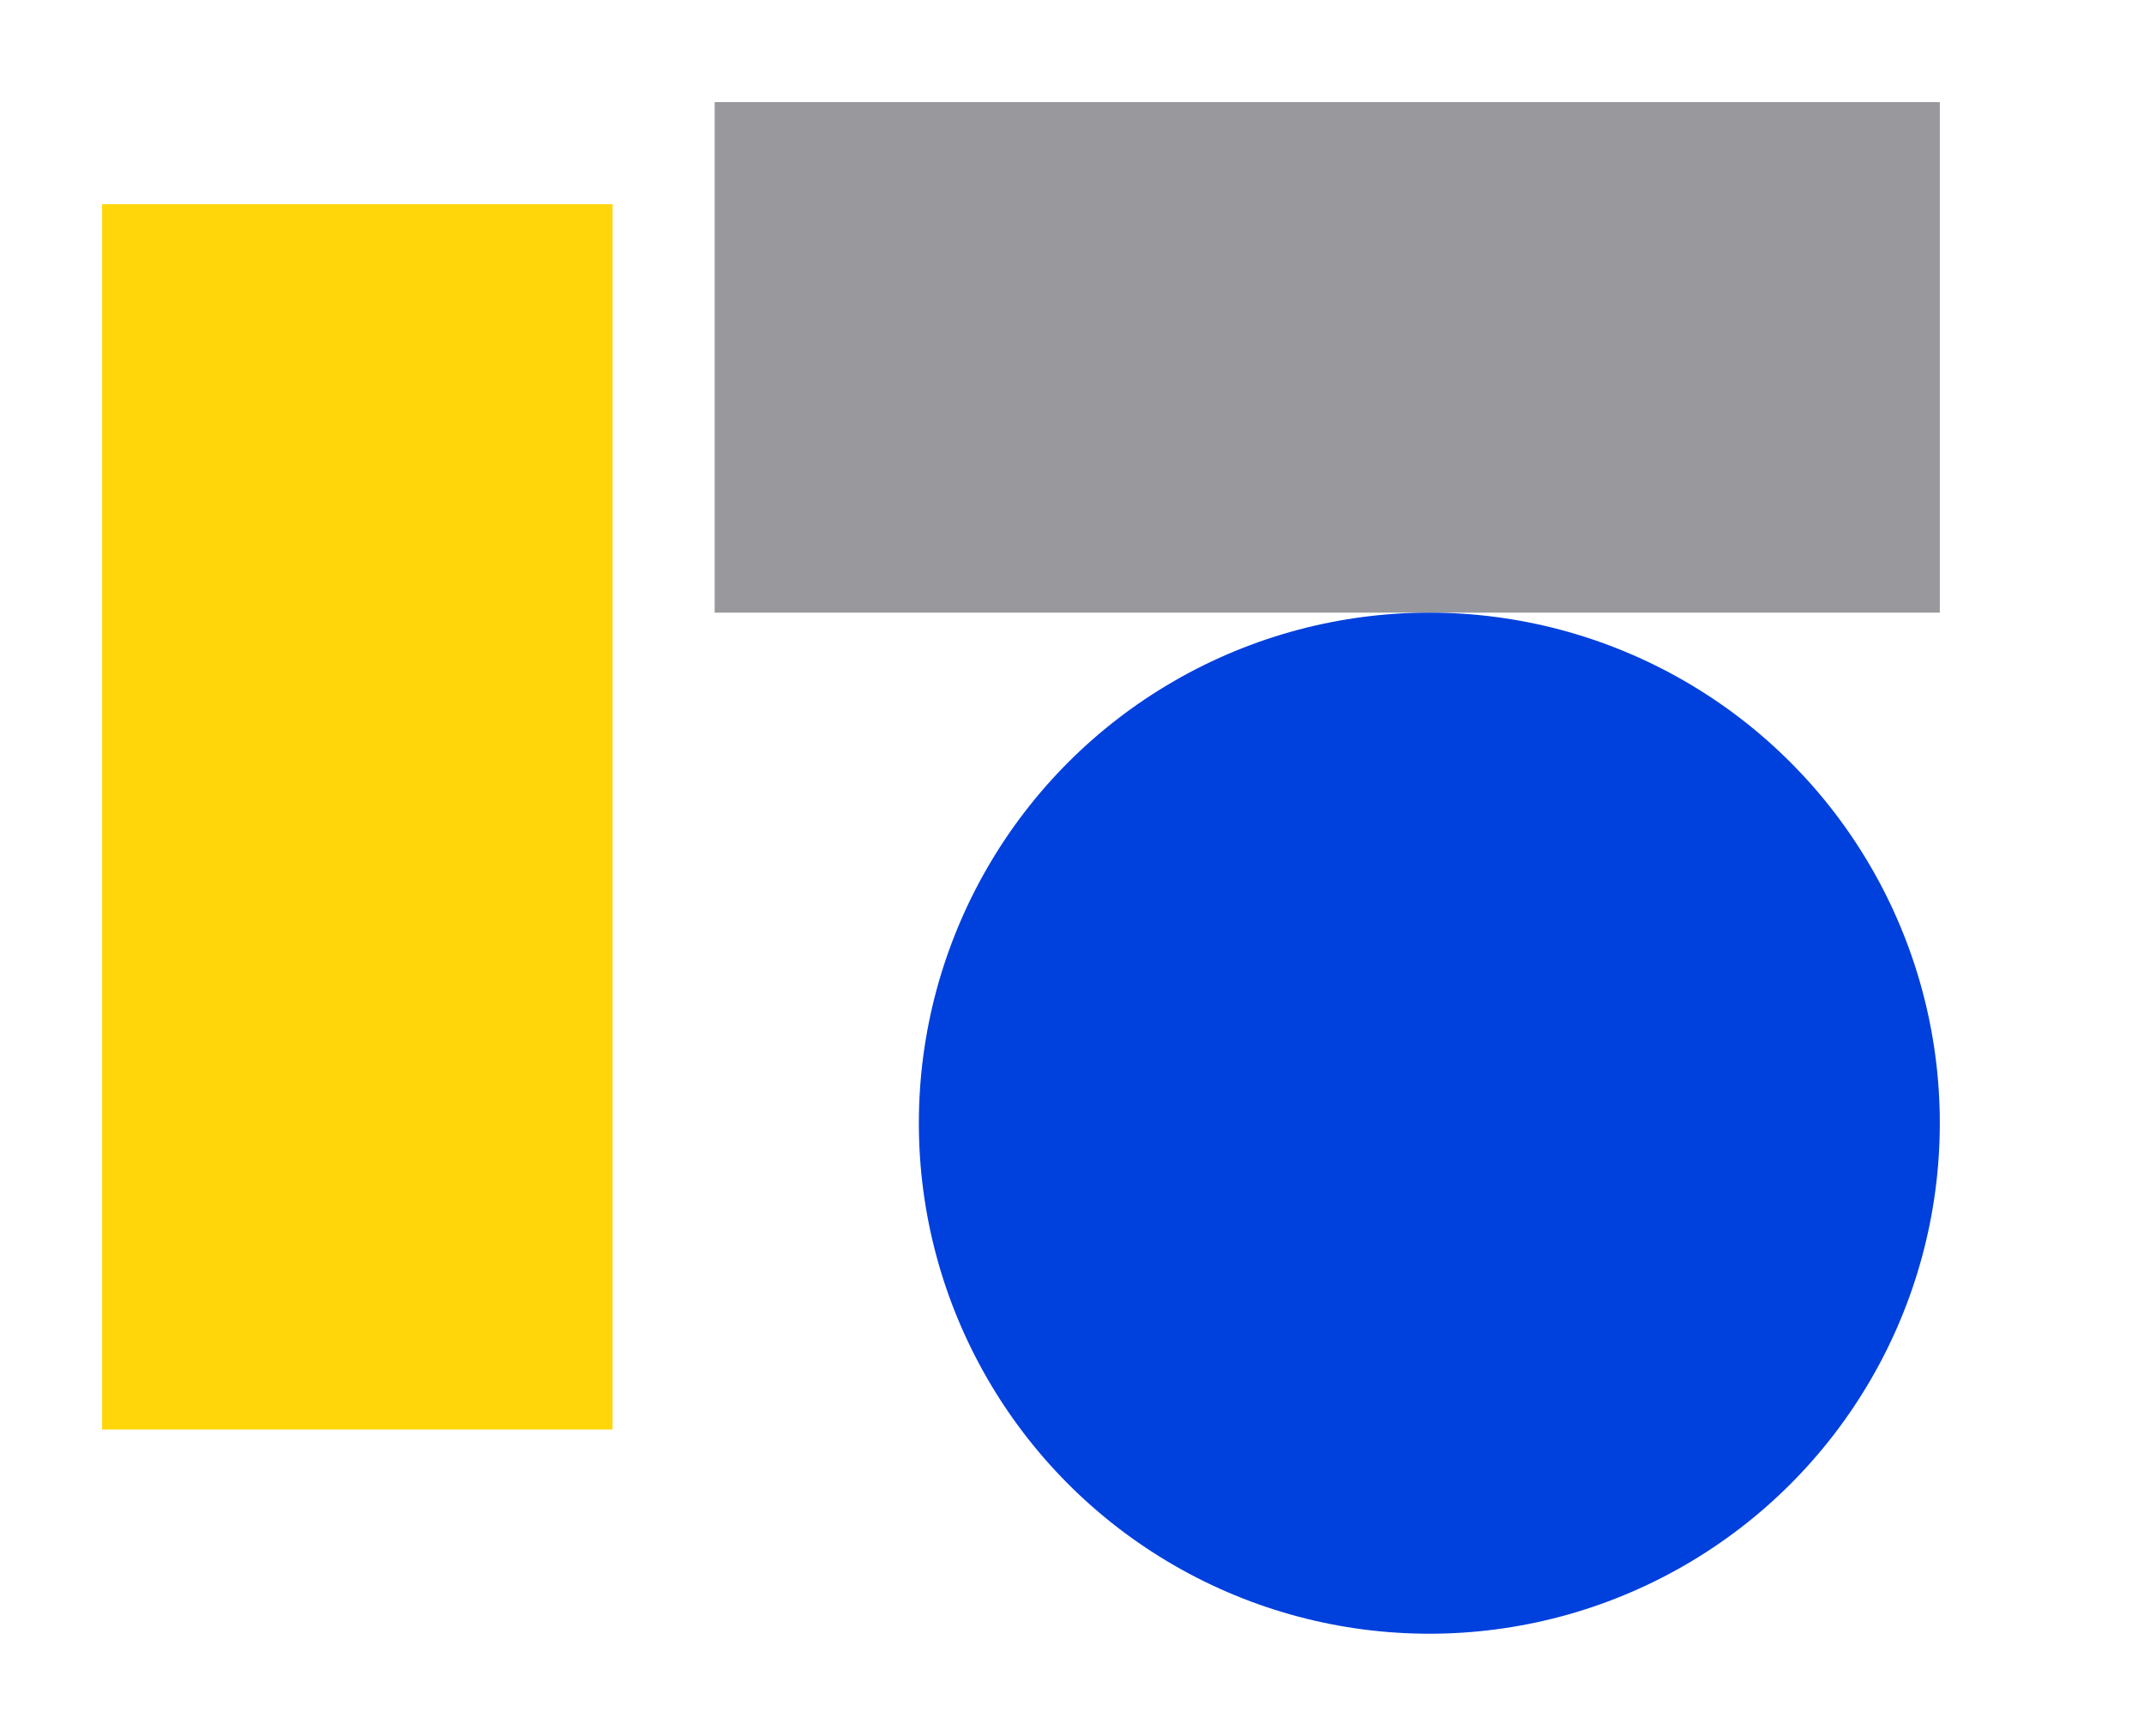 <svg height="17" viewBox="0 0 21 17" width="21" xmlns="http://www.w3.org/2000/svg"><path d="m1 2h5v12h-5z" fill="#ffd60a"/><path d="m19 1v5h-12v-5z" fill="#98989d"/><circle cx="14" cy="11" fill="#0040dd" r="5"/></svg>